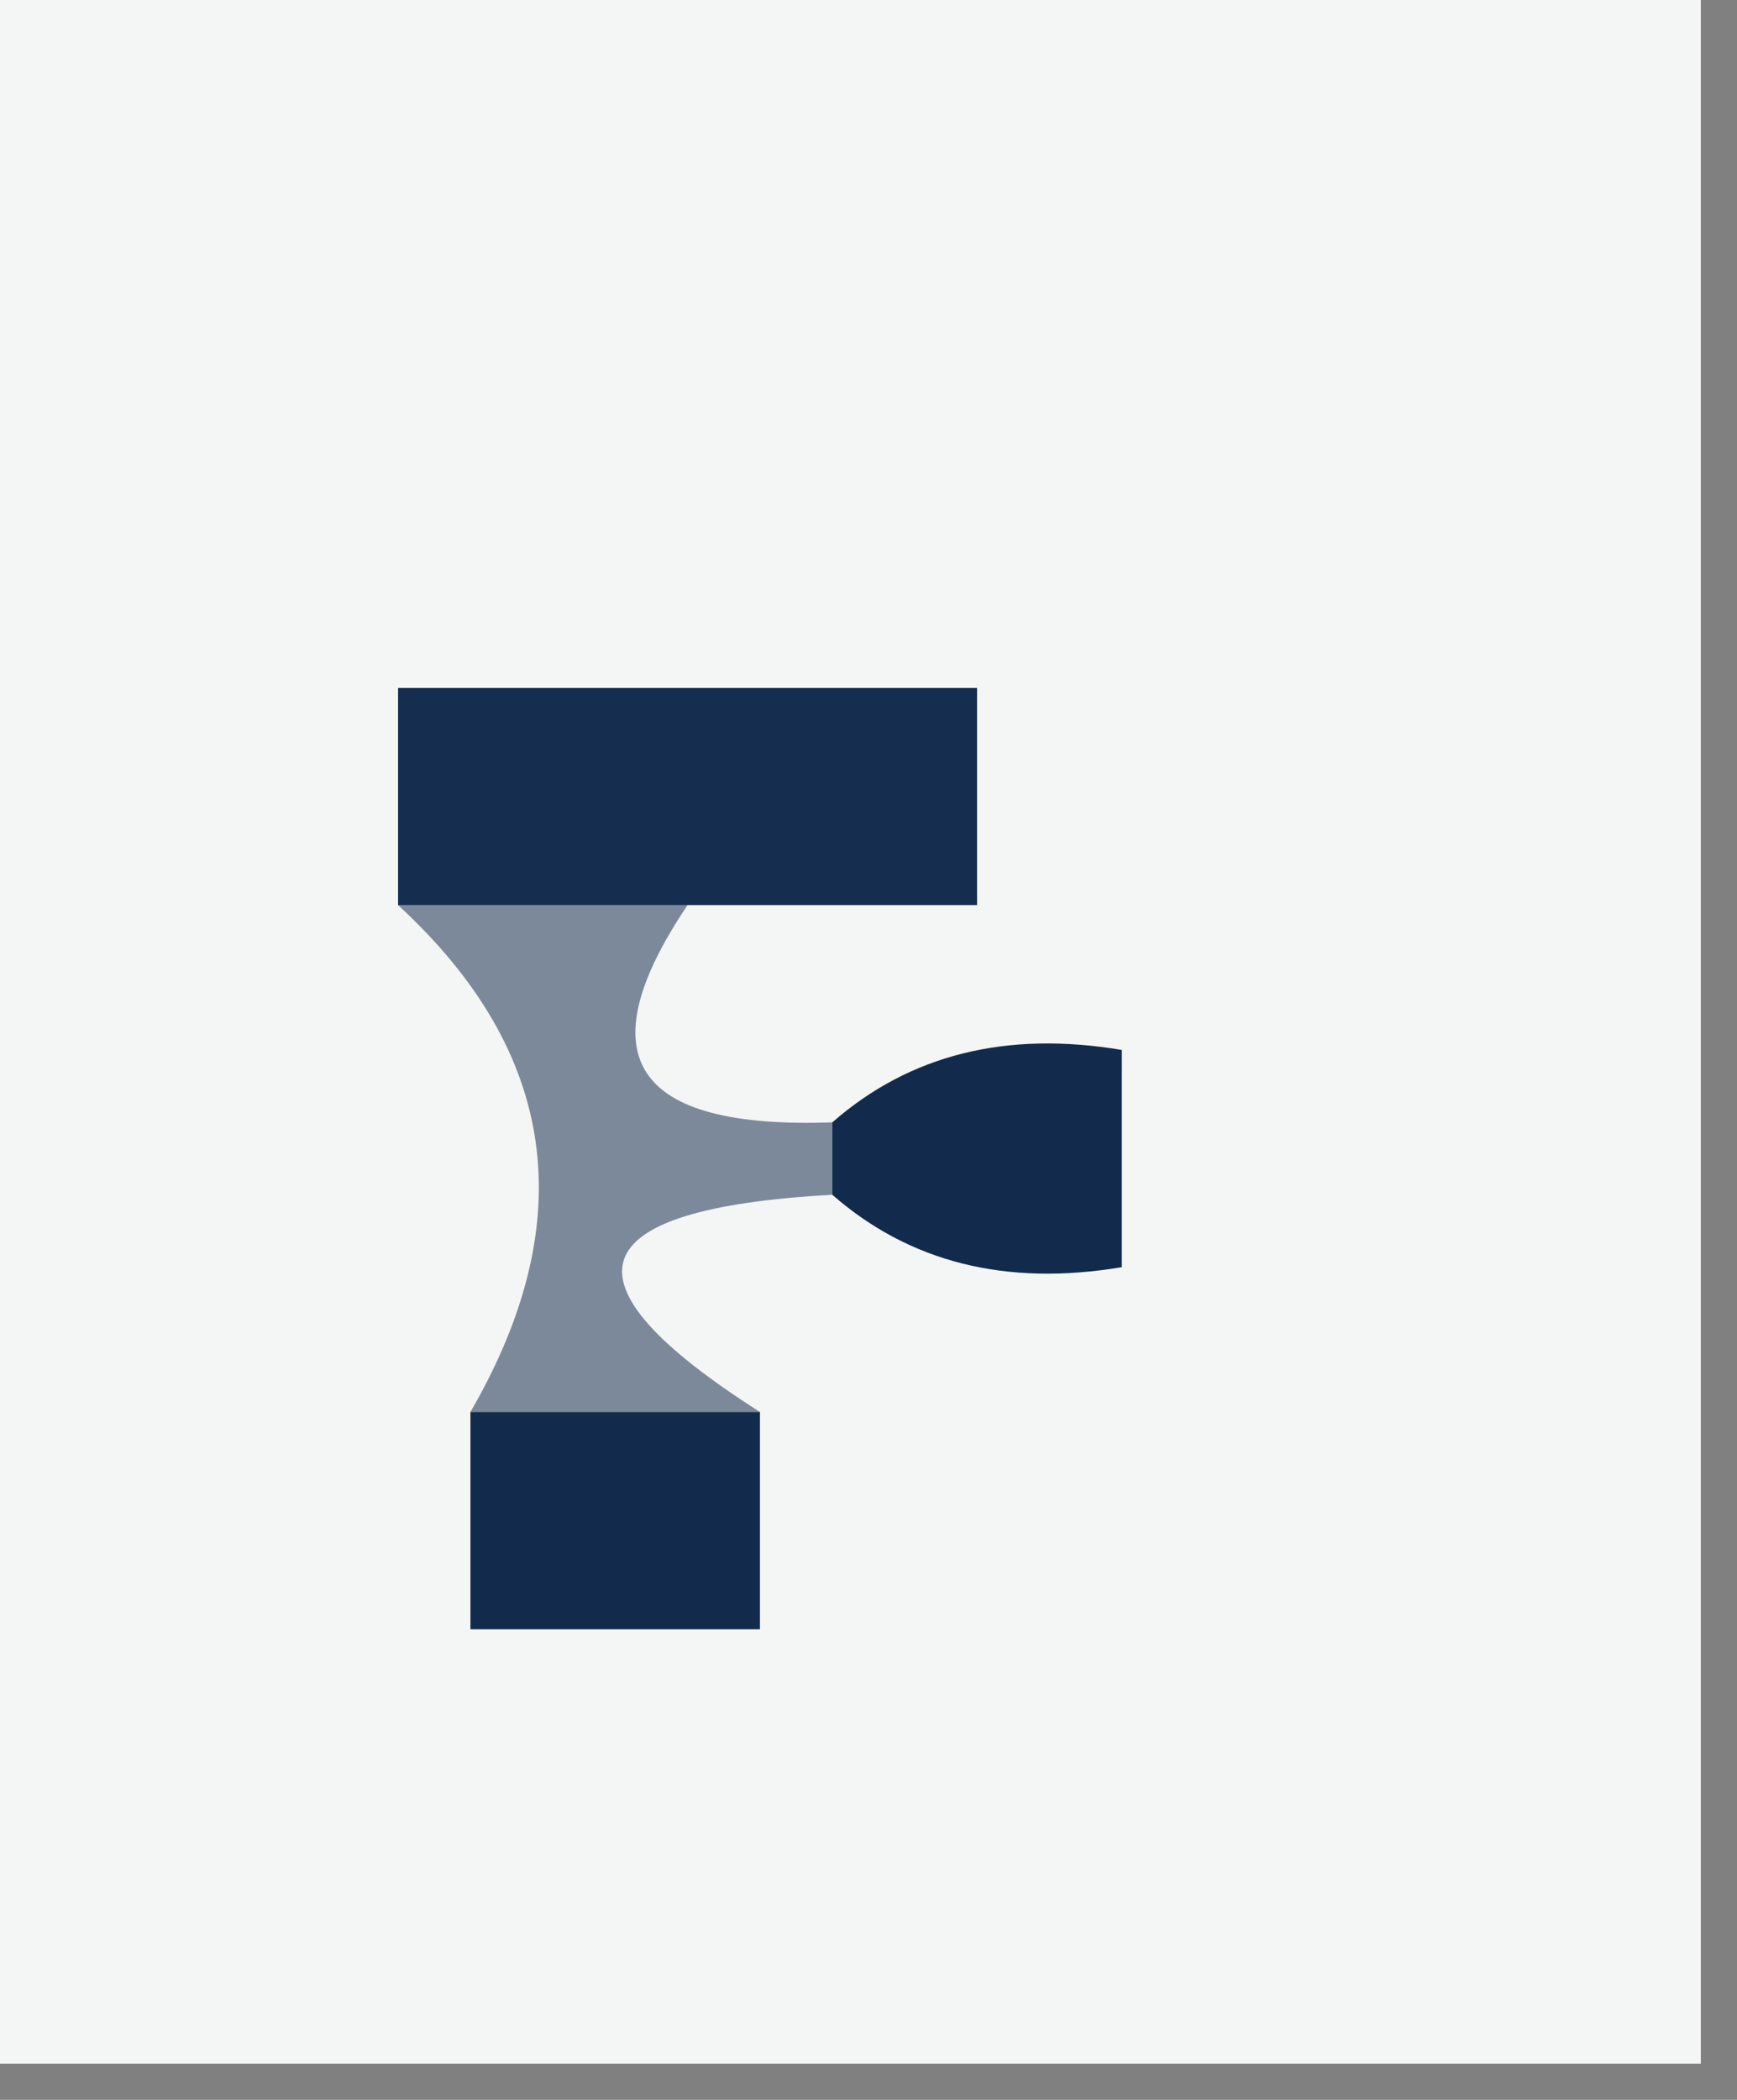 <?xml version="1.0" encoding="UTF-8"?>
<!DOCTYPE svg PUBLIC "-//W3C//DTD SVG 1.1//EN" "http://www.w3.org/Graphics/SVG/1.1/DTD/svg11.dtd">
<svg xmlns="http://www.w3.org/2000/svg" version="1.1" width="24px" height="29px" style="shape-rendering:geometricPrecision; text-rendering:geometricPrecision; image-rendering:optimizeQuality; fill-rule:evenodd; clip-rule:evenodd" xmlns:xlink="http://www.w3.org/1999/xlink">
<rect width="100%" height="100%" fill="#808080" stroke="none"/>
<g><path style="opacity:1" fill="#f4f5f5" d="M -0.5,-0.5 C 7.5,-0.5 15.5,-0.5 23.5,-0.5C 23.5,9.167 23.5,18.833 23.5,28.5C 15.5,28.5 7.5,28.5 -0.5,28.5C -0.5,18.833 -0.5,9.167 -0.5,-0.5 Z"/></g>
<g><path style="opacity:1" fill="#152d4e" d="M 9.5,12.5 C 8.167,12.5 6.833,12.5 5.5,12.5C 5.5,11.5 5.5,10.5 5.5,9.5C 8.167,9.5 10.833,9.5 13.5,9.5C 13.5,10.5 13.5,11.5 13.5,12.5C 12.167,12.5 10.833,12.5 9.5,12.5 Z"/></g>
<g><path style="opacity:1" fill="#7c899a" d="M 5.5,12.5 C 6.833,12.5 8.167,12.5 9.5,12.5C 8.086,14.598 8.752,15.598 11.5,15.5C 11.5,15.833 11.5,16.167 11.5,16.5C 7.995,16.694 7.662,17.694 10.5,19.5C 9.167,19.5 7.833,19.5 6.5,19.5C 8.034,16.856 7.701,14.523 5.5,12.5 Z"/></g>
<g><path style="opacity:1" fill="#122b4c" d="M 11.5,16.5 C 11.5,16.167 11.5,15.833 11.5,15.5C 12.568,14.566 13.901,14.232 15.5,14.5C 15.5,15.5 15.5,16.5 15.5,17.5C 13.901,17.768 12.568,17.434 11.5,16.5 Z"/></g>
<g><path style="opacity:1" fill="#122b4c" d="M 6.5,19.5 C 7.833,19.5 9.167,19.5 10.5,19.5C 10.5,20.5 10.5,21.5 10.5,22.5C 9.167,22.5 7.833,22.5 6.5,22.5C 6.5,21.5 6.5,20.5 6.5,19.5 Z"/></g>
</svg>
